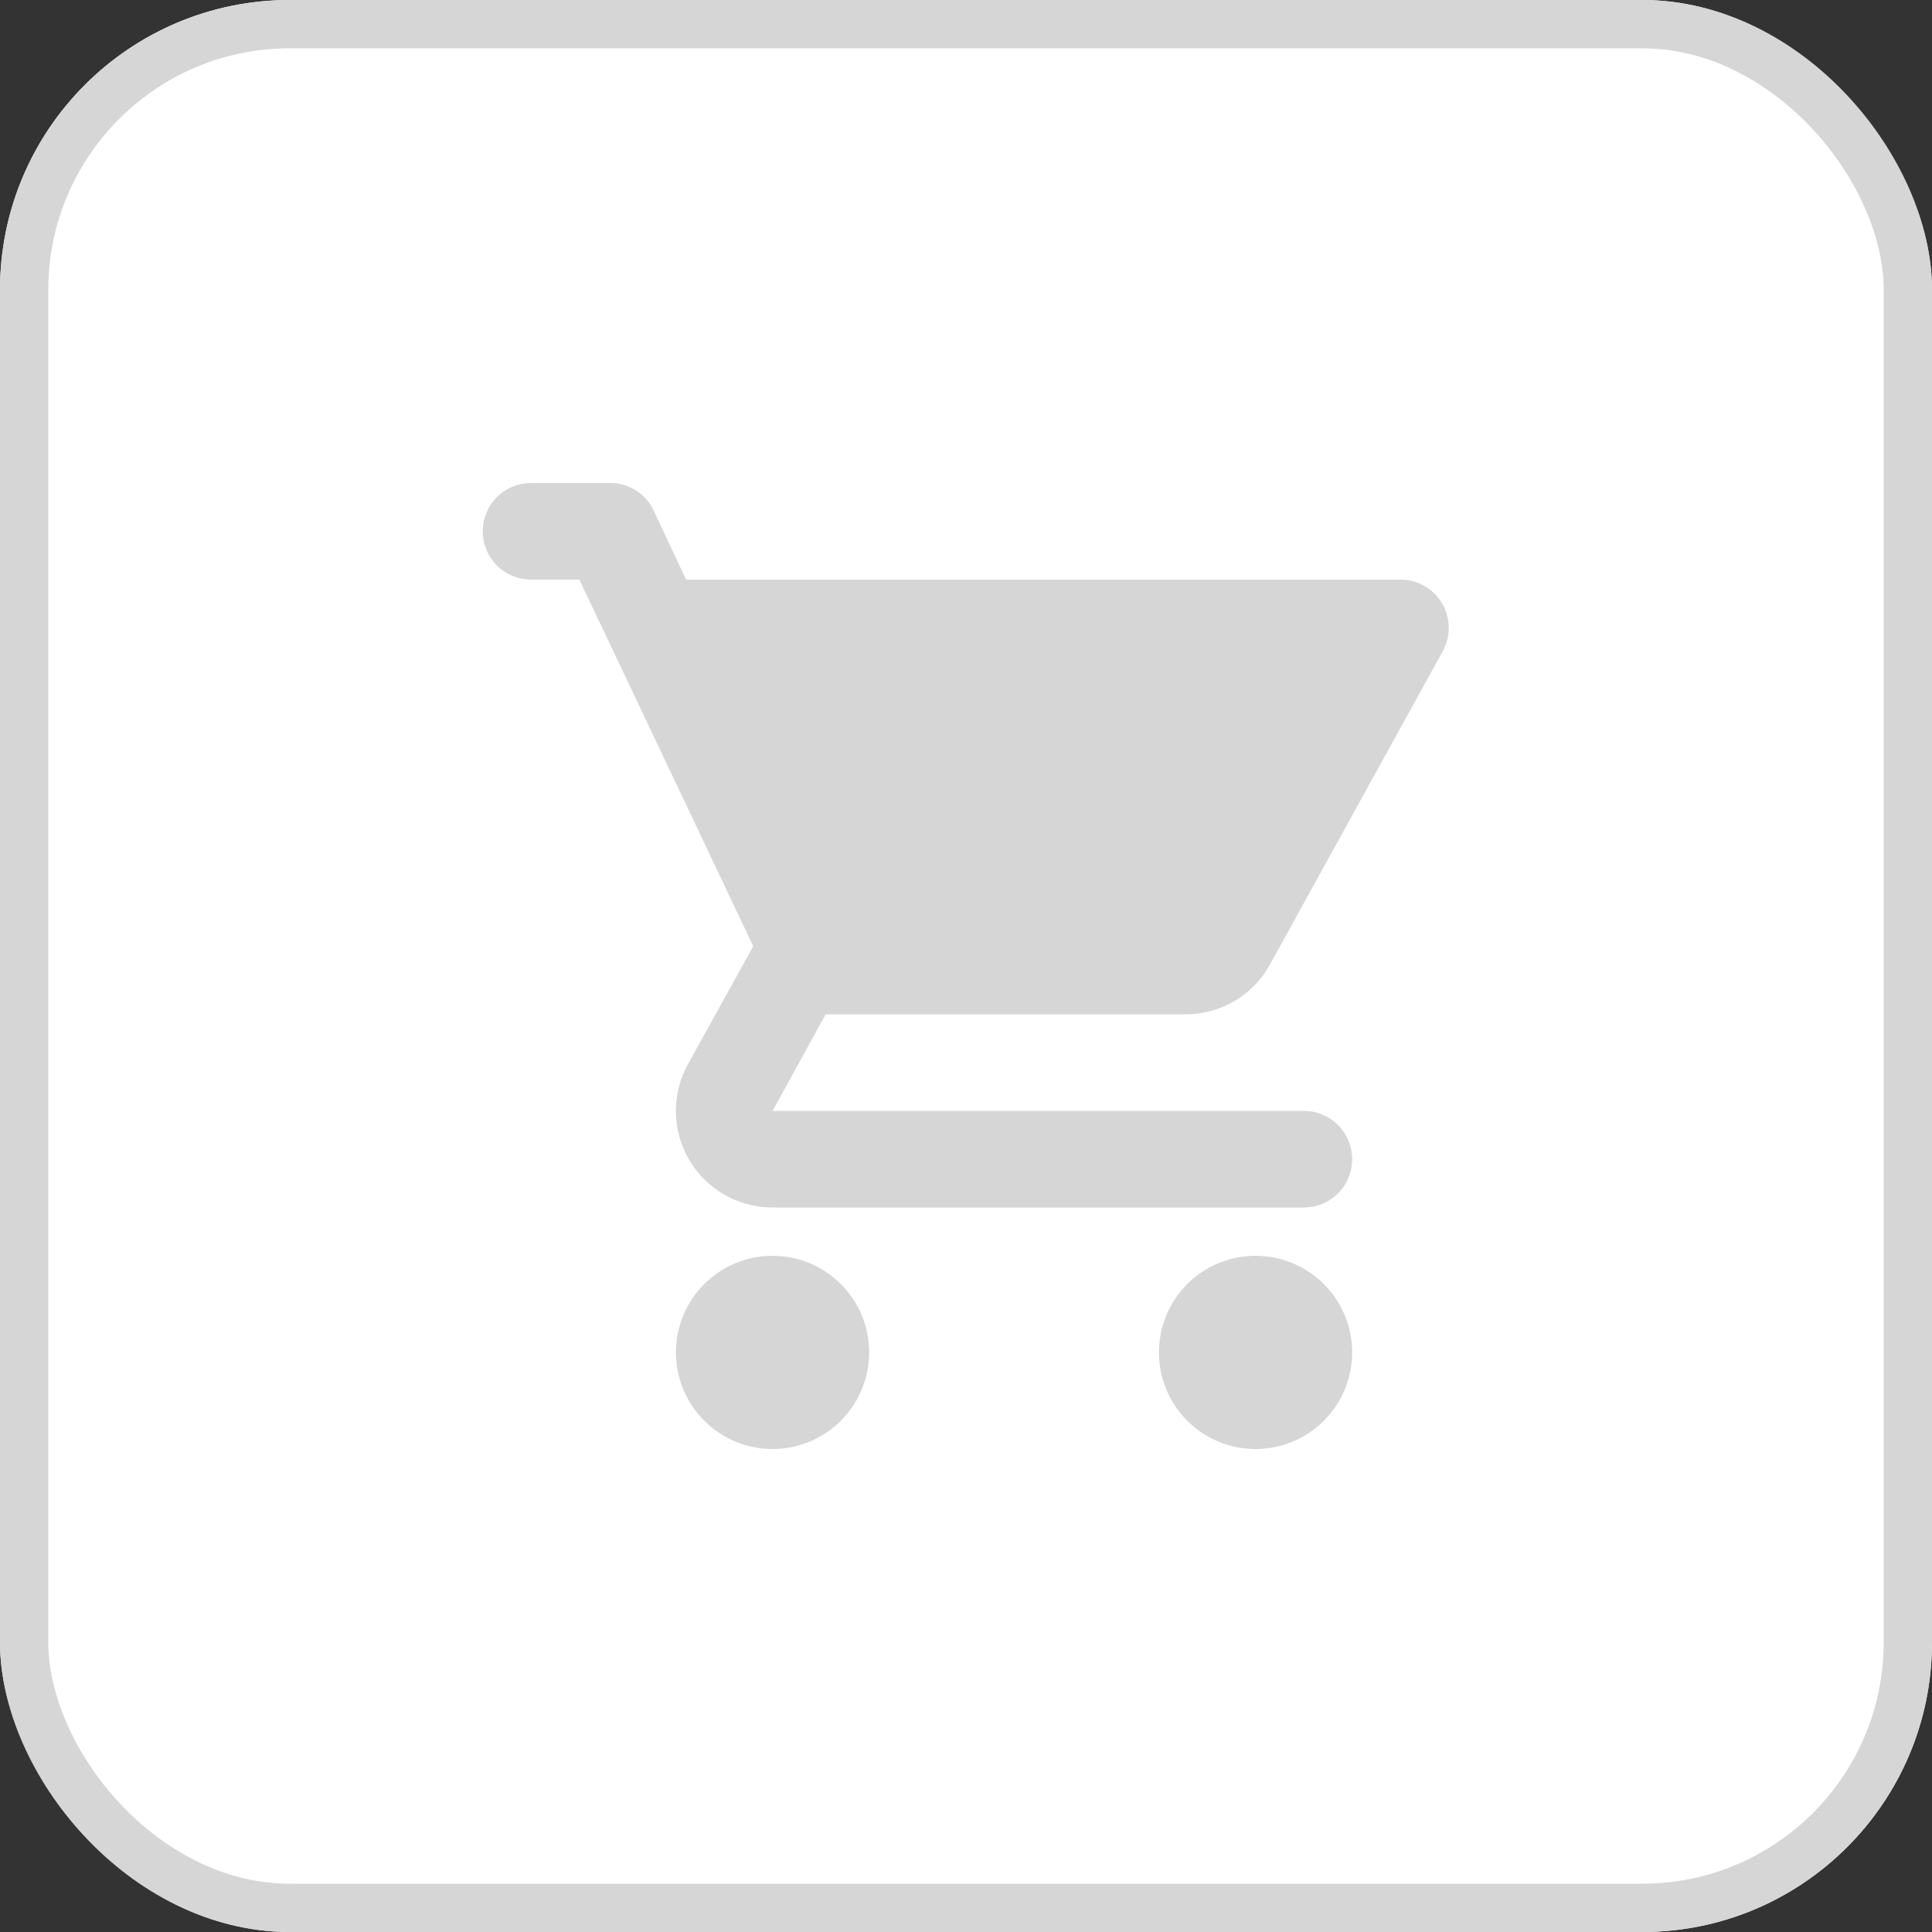 <svg id="purchase" xmlns="http://www.w3.org/2000/svg" width="40" height="40" viewBox="0 0 40 40">
  <rect x="0" y="0" width="40" height="40" fill="#333333" stroke="none"/>
  <g id="Rectangle_28" data-name="Rectangle 28" fill="#fff" stroke="#d6d6d6" stroke-width="1">
    <rect width="40" height="40" rx="6" stroke="none"/>
    <rect x="0.5" y="0.5" width="39" height="39" rx="5.5" fill="none"/>
  </g>
  <path id="round" d="M7,18a2,2,0,1,0,2,2A2,2,0,0,0,7,18ZM1,3A1,1,0,0,0,2,4H3l3.6,7.59-1.35,2.44A2,2,0,0,0,7,17H18a1,1,0,0,0,0-2H7l1.1-2h7.448a1.99,1.99,0,0,0,1.75-1.03l3.579-6.49A1,1,0,0,0,20,4H5.209l-.67-1.43a.993.993,0,0,0-.9-.57H2A1,1,0,0,0,1,3ZM17,18a2,2,0,1,0,2,2A2,2,0,0,0,17,18Z" transform="translate(8.995 8)" fill="#d6d6d6"/>
</svg>
